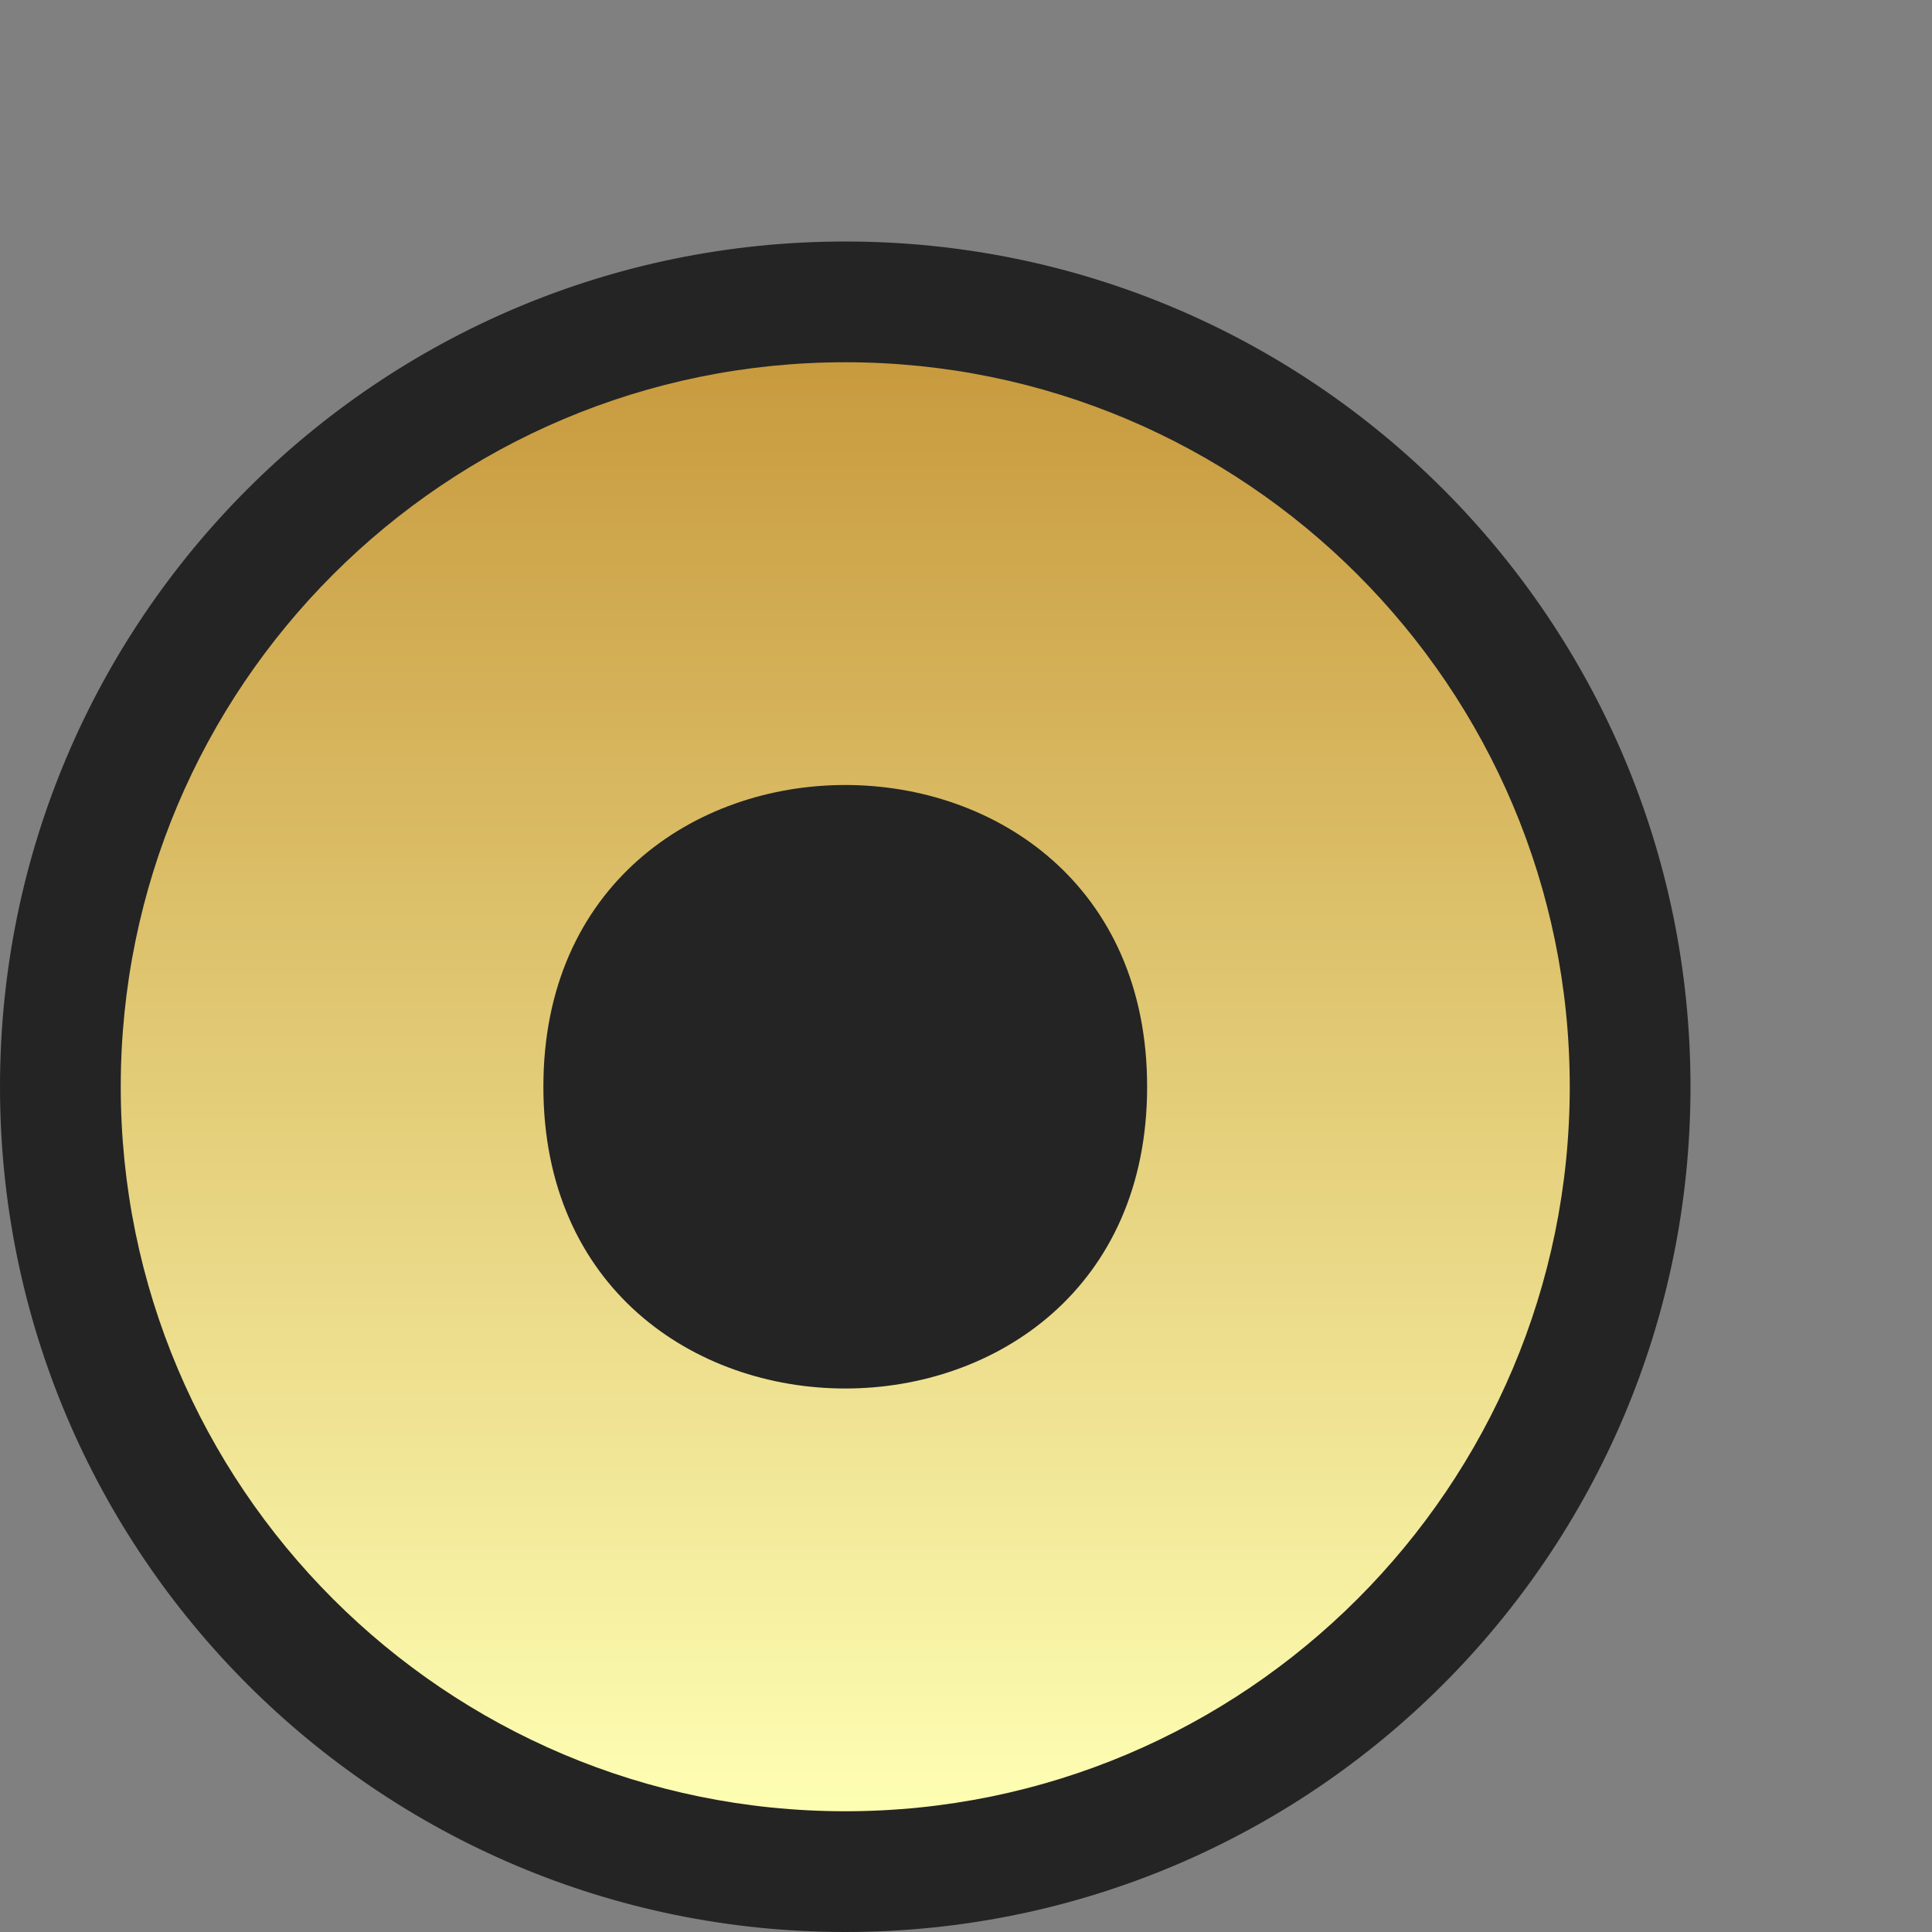 <?xml version="1.0" encoding="UTF-8"?>
<svg xmlns="http://www.w3.org/2000/svg" xmlns:xlink="http://www.w3.org/1999/xlink" width="16px" height="16px" viewBox="0 0 16 16" version="1.1">
<rect x="0" y="0" width="16" height="16" fill="#808080" stroke="none"/>
<defs>
<linearGradient id="linear0" gradientUnits="userSpaceOnUse" x1="0" y1="1" x2="0" y2="13" gradientTransform="matrix(1,0,0,-1,0,16)">
<stop offset="0" style="stop-color:rgb(99.647%,99.765%,70.165%);stop-opacity:1;"/>
<stop offset="1" style="stop-color:rgb(78.382%,60.48%,24.329%);stop-opacity:1;"/>
</linearGradient>
</defs>
<g id="surface1">
<path style=" stroke:none;fill-rule:nonzero;fill:rgb(14.118%,14.118%,14.118%);fill-opacity:1;" d="M 14 9 C 14 5.133 10.867 2 7 2 C 3.133 2 0 5.133 0 9 C 0 12.867 3.133 16 7 16 C 10.867 16 14 12.867 14 9 "/>
<path style=" stroke:none;fill-rule:nonzero;fill:url(#linear0);" d="M 13 9 C 13 5.688 10.312 3 7 3 C 3.688 3 1 5.688 1 9 C 1 12.312 3.688 15 7 15 C 10.312 15 13 12.312 13 9 "/>
<path style=" stroke:none;fill-rule:nonzero;fill:rgb(14.118%,14.118%,14.118%);fill-opacity:1;" d="M 9.5 9 C 9.5 5.668 4.5 5.668 4.5 9 C 4.5 12.332 9.5 12.332 9.5 9 "/>
</g>
</svg>
